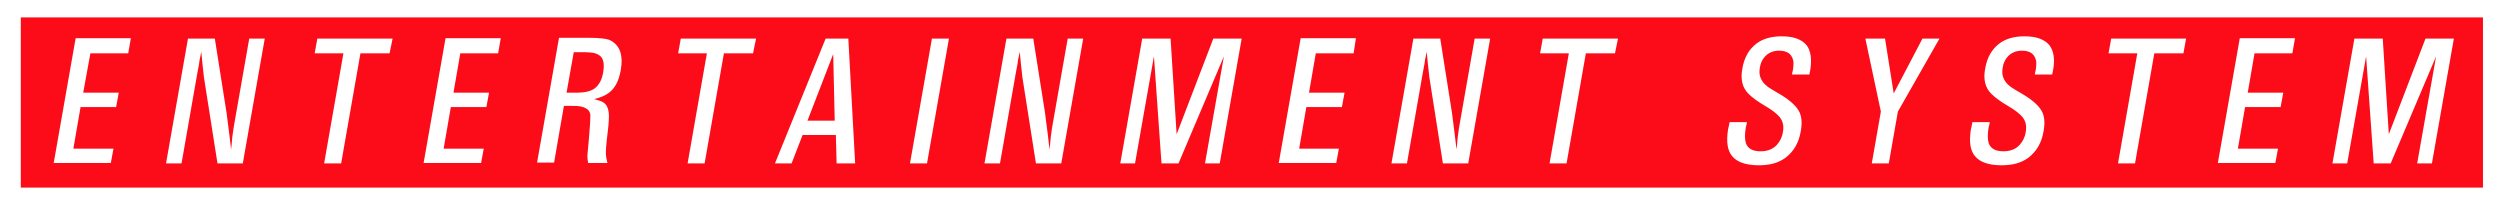 <?xml version="1.0" encoding="utf-8"?>
<!-- Generator: Adobe Illustrator 27.7.0, SVG Export Plug-In . SVG Version: 6.00 Build 0)  -->
<svg version="1.1" id="Layer_1" xmlns="http://www.w3.org/2000/svg" xmlns:xlink="http://www.w3.org/1999/xlink" x="0px" y="0px"
	 viewBox="0 0 661 54" style="enable-background:new 0 0 661 54;" xml:space="preserve">
<style type="text/css">
	.st0{fill:#FC0C18;}
</style>
<g>
	<path class="st0" d="M213.5,31.9h7.2l-0.4-17.6L213.5,31.9z M157,14c-0.7-0.1-1.5-0.2-2.4-0.2h-2.9l-1.9,10.7h2.9
		c2,0,3.5-0.4,4.5-1.1c1.2-0.9,2-2.4,2.3-4.4c0.3-1.9,0.1-3.2-0.6-4C158.4,14.5,157.8,14.2,157,14z M5.5,4.6v45h651v-45H5.5z
		 M33.9,14.1h-10L22,24.5h9.4l-0.7,3.8h-9.4l-1.9,11H30l-0.7,3.8H14.2l5.8-33h14.6L33.9,14.1z M64.2,43.2h-6.7l-3.6-22.9
		c0-0.4-0.2-1.6-0.4-3.7c-0.1-1.2-0.2-2.2-0.3-2.9L53,14.8l-0.2,0.9l-0.2,1.4l-0.4,2.1l-4.2,24h-4.1l5.8-33h7.1l3.1,19.6
		c0.6,4.6,1,7.8,1.2,9.7c0.1-0.7,0.2-1.7,0.3-3.1c0.3-2,0.4-3.1,0.5-3.4l4-22.8H70L64.2,43.2z M103,14.1h-7.7l-5.1,29.1h-4.5
		l5.1-29.1h-7.6l0.7-3.9h19.9L103,14.1z M131.7,14.1h-10l-1.8,10.4h9.4l-0.7,3.8h-9.4l-1.9,11h10.6l-0.7,3.8H112l5.8-33h14.6
		L131.7,14.1z M164.1,18.7c-0.5,2.7-1.5,4.7-3.2,5.9c-0.9,0.7-2.2,1.2-3.8,1.6c1,0.3,1.8,0.5,2.3,0.8c1.1,0.6,1.6,1.9,1.6,3.8
		c0,1.3-0.2,3.5-0.6,6.5c-0.2,2-0.3,3.5-0.1,4.4c0.1,0.5,0.2,0.9,0.3,1.4h-5.1c-0.1-0.6-0.2-1.2-0.2-1.9c0-0.4,0.2-1.9,0.4-4.4
		c0.3-3.3,0.4-5.5,0.4-6.4c-0.1-0.8-0.5-1.4-1.1-1.7c-0.5-0.3-1.1-0.5-1.7-0.6c-0.5-0.1-1.2-0.1-2-0.1h-2.2l-2.6,15H142l5.8-33h8.3
		c2.2,0,3.9,0.2,4.9,0.5C163.8,11.7,164.9,14.4,164.1,18.7z M199.1,14.1h-7.7l-5.1,29.1h-4.5l5.1-29.1h-7.6l0.7-3.9h19.9L199.1,14.1
		z M221.2,43.2l-0.2-7.5h-8.8l-2.9,7.5h-4.4l13.4-33h6l1.8,33H221.2z M245.1,43.2h-4.5l5.8-33h4.5L245.1,43.2z M280.6,43.2h-6.7
		l-3.6-22.9c0-0.4-0.2-1.6-0.4-3.7c-0.1-1.2-0.2-2.2-0.3-2.9l-0.2,1.1l-0.2,0.9l-0.2,1.4l-0.4,2.1l-4.2,24h-4.1l5.8-33h7.1l3.1,19.6
		c0.6,4.6,1,7.8,1.2,9.7c0.1-0.7,0.2-1.7,0.3-3.1c0.3-2,0.4-3.1,0.5-3.4l4-22.8h4.1L280.6,43.2z M322.5,43.2h-3.9l5-28.3l-12,28.3
		h-4.5l-2-28.3l-5,28.3h-3.9l5.8-33h7.5l1.6,25.3l9.7-25.3h7.5L322.5,43.2z M357.9,14.1h-10l-1.8,10.4h9.4l-0.7,3.8h-9.4l-1.9,11
		H354l-0.7,3.8h-15.2l5.8-33h14.6L357.9,14.1z M388.2,43.2h-6.7l-3.6-22.9c0-0.4-0.2-1.6-0.4-3.7c-0.1-1.2-0.2-2.2-0.3-2.9l-0.2,1.1
		l-0.2,0.9l-0.2,1.4l-0.4,2.1l-4.2,24h-4.1l5.8-33h7.1l3.1,19.6c0.6,4.6,1,7.8,1.2,9.7c0.1-0.7,0.2-1.7,0.3-3.1
		c0.3-2,0.4-3.1,0.5-3.4l4-22.8h4.1L388.2,43.2z M427,14.1h-7.7l-5.1,29.1h-4.5l5.1-29.1h-7.6l0.7-3.9h19.9L427,14.1z M478.6,18.7
		c0,0.1-0.1,0.5-0.2,1h-4.6c0.1-0.5,0.1-0.8,0.2-0.9c0.2-1.1,0.2-1.9,0.2-2.4c-0.3-2-1.5-3-3.8-3c-1.5,0-2.7,0.5-3.6,1.4
		c-0.8,0.8-1.3,1.8-1.5,3.1c-0.2,1.2-0.1,2.1,0.3,2.9c0.5,1.1,1.4,2,2.8,2.8l2.7,1.6c2.4,1.5,4,3,4.7,4.5c0.6,1.3,0.7,3,0.3,5.1
		c-0.5,3-1.9,5.3-4,6.9c-1.9,1.4-4.2,2-7.1,2c-3.3,0-5.7-0.8-7-2.4c-1.3-1.5-1.6-3.9-1.1-7.1c0.1-0.3,0.2-0.9,0.4-1.9h4.6
		c-0.1,0.6-0.2,1.1-0.3,1.3c-0.3,1.8-0.3,3.2,0,4.2c0.5,1.5,1.8,2.2,3.9,2.2c1.9,0,3.3-0.6,4.3-1.7c0.8-0.9,1.4-2,1.6-3.4
		c0.3-1.6,0-2.9-0.9-4c-0.7-0.8-1.9-1.8-3.8-2.9c-1.9-1.1-3.4-2.2-4.4-3.2c-1.6-1.6-2.2-3.8-1.6-6.8c0.5-2.8,1.7-4.9,3.6-6.4
		c1.8-1.4,4.1-2,6.8-2c3.1,0,5.3,0.8,6.6,2.4C478.8,13.5,479.1,15.7,478.6,18.7z M501.8,29.5l-2.4,13.7h-4.5l2.4-13.7l-4.1-19.3h5.2
		l2.3,14.5l7.6-14.5h4.5L501.8,29.5z M542.8,18.7c0,0.1-0.1,0.5-0.2,1H538c0.1-0.5,0.1-0.8,0.2-0.9c0.2-1.1,0.2-1.9,0.2-2.4
		c-0.3-2-1.5-3-3.8-3c-1.5,0-2.7,0.5-3.6,1.4c-0.8,0.8-1.3,1.8-1.5,3.1c-0.2,1.2-0.1,2.1,0.3,2.9c0.5,1.1,1.4,2,2.8,2.8l2.7,1.6
		c2.4,1.5,4,3,4.7,4.5c0.6,1.3,0.7,3,0.3,5.1c-0.5,3-1.9,5.3-4,6.9c-1.9,1.4-4.2,2-7.1,2c-3.3,0-5.7-0.8-7-2.4
		c-1.3-1.5-1.6-3.9-1.1-7.1c0.1-0.3,0.2-0.9,0.4-1.9h4.6c-0.1,0.6-0.2,1.1-0.3,1.3c-0.3,1.8-0.3,3.2,0,4.2c0.5,1.5,1.8,2.2,3.9,2.2
		c1.9,0,3.3-0.6,4.3-1.7c0.8-0.9,1.4-2,1.6-3.4c0.3-1.6,0-2.9-0.9-4c-0.7-0.8-1.9-1.8-3.8-2.9c-1.9-1.1-3.4-2.2-4.4-3.2
		c-1.6-1.6-2.2-3.8-1.6-6.8c0.5-2.8,1.7-4.9,3.6-6.4c1.8-1.4,4.1-2,6.8-2c3.1,0,5.3,0.8,6.6,2.4C543,13.5,543.4,15.7,542.8,18.7z
		 M577.3,14.1h-7.7l-5.1,29.1H560l5.1-29.1h-7.6l0.7-3.9H578L577.3,14.1z M606.1,14.1h-10l-1.8,10.4h9.4l-0.7,3.8h-9.4l-1.9,11h10.6
		l-0.7,3.8h-15.2l5.8-33h14.6L606.1,14.1z M643,43.2h-3.9l5-28.3l-12,28.3h-4.5l-2-28.3l-5,28.3h-3.9l5.8-33h7.5l1.6,25.3l9.7-25.3
		h7.5L643,43.2z"/>
</g>
</svg>
